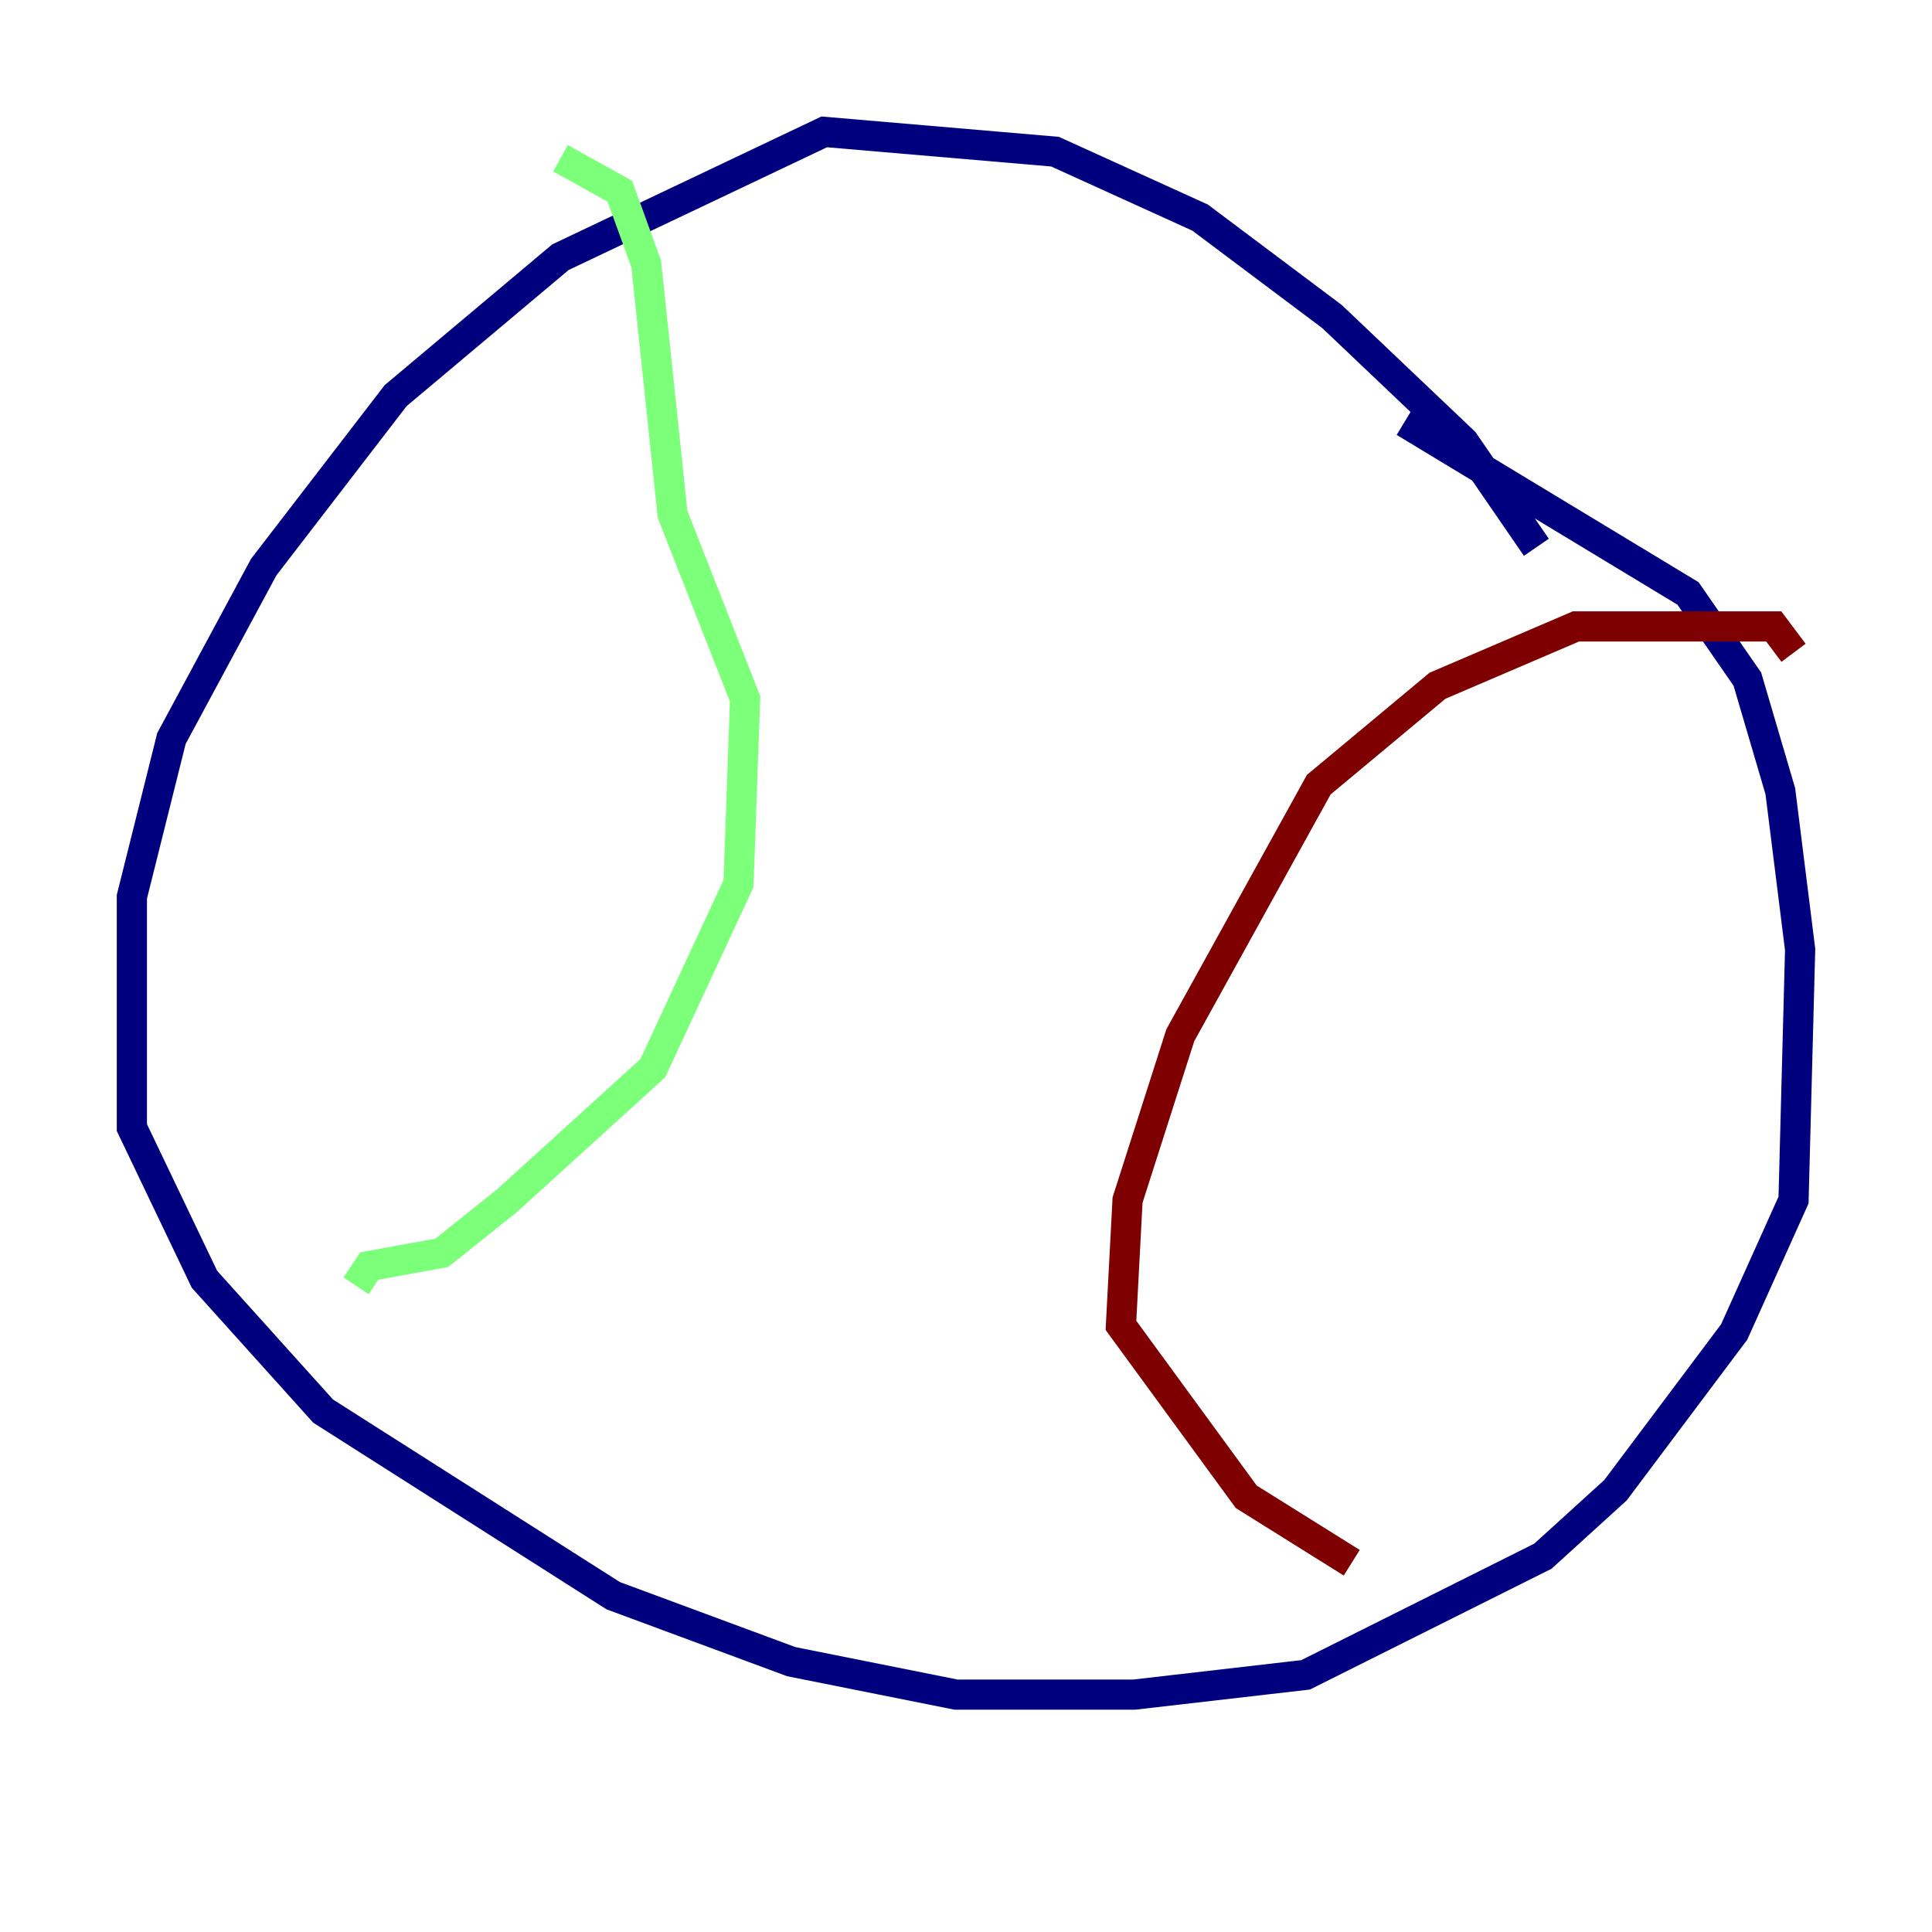 <?xml version="1.0" encoding="utf-8" ?>
<svg baseProfile="tiny" height="128" version="1.2" viewBox="0,0,128,128" width="128" xmlns="http://www.w3.org/2000/svg" xmlns:ev="http://www.w3.org/2001/xml-events" xmlns:xlink="http://www.w3.org/1999/xlink"><defs /><polyline fill="none" points="101.788,36.259 96.983,29.27 88.246,20.969 79.508,14.416 69.898,10.048 54.608,8.737 37.133,17.038 26.212,26.212 17.474,37.57 11.358,48.928 8.737,59.413 8.737,74.703 13.543,84.751 21.406,93.488 40.628,105.72 52.423,110.089 63.345,112.273 75.14,112.273 86.498,110.963 102.225,103.099 107.031,98.73 114.894,88.246 118.826,79.508 119.263,62.908 117.952,52.423 115.768,44.997 111.836,39.317 93.051,27.959" stroke="#00007f" stroke-width="2" /><polyline fill="none" points="23.59,85.188 24.464,83.877 29.27,83.003 33.638,79.508 43.249,70.771 48.928,58.539 49.365,46.307 44.56,34.075 42.812,17.474 41.065,12.669 37.133,10.485" stroke="#7cff79" stroke-width="2" /><polyline fill="none" points="118.826,43.249 117.515,41.502 104.41,41.502 95.236,45.433 87.372,51.986 78.198,68.587 74.703,79.508 74.266,87.809 82.567,99.167 89.556,103.536" stroke="#7f0000" stroke-width="2" /></svg>